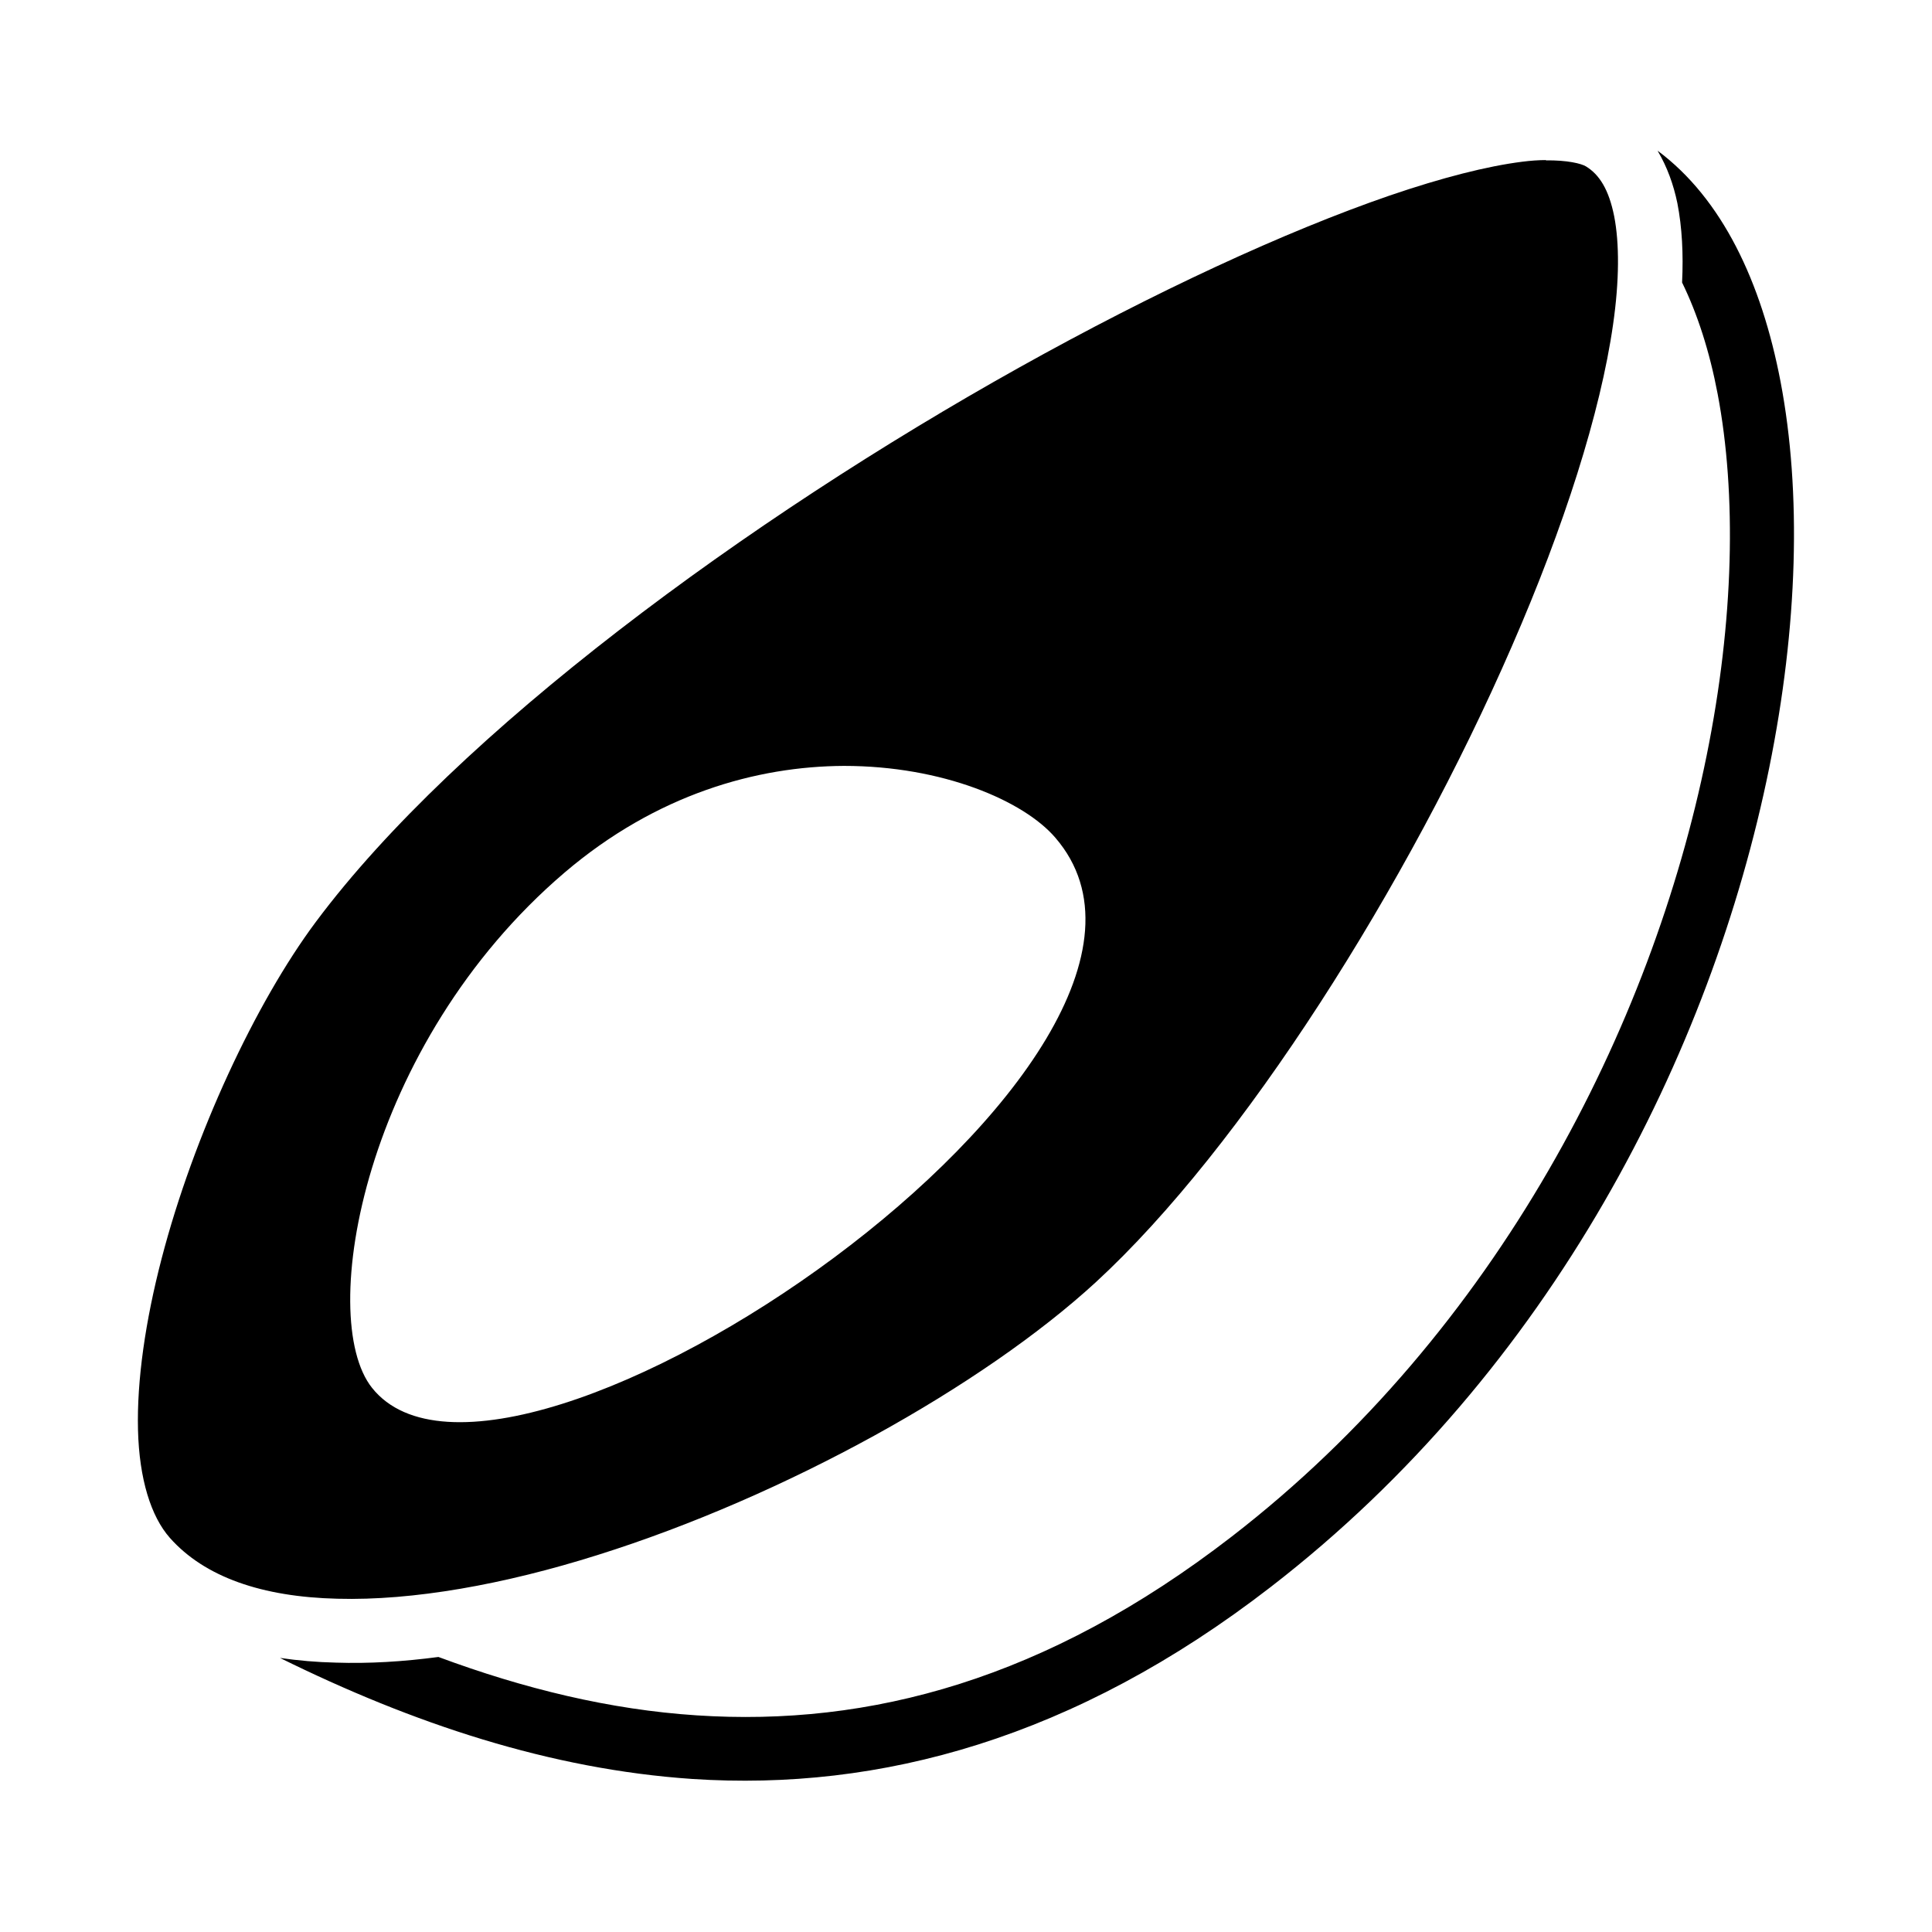 <svg role="img" focusable="false" aria-hidden="true" xmlns="http://www.w3.org/2000/svg" viewBox="0 0 14 14"><path d="m 12.013,1.095 c 0.067,0.113 0.114,0.242 0.142,0.378 0.034,0.175 0.044,0.367 0.034,0.574 0.111,0.227 0.199,0.498 0.258,0.809 0.137,0.723 0.119,1.638 -0.08,2.619 -0.397,1.961 -1.512,4.169 -3.442,5.66 -1.342,1.037 -2.624,1.378 -3.878,1.295 -0.627,-0.041 -1.251,-0.193 -1.87,-0.423 -0.255,0.034 -0.505,0.049 -0.743,0.041 -0.139,-0.003 -0.274,-0.015 -0.405,-0.034 0.962,0.475 1.957,0.807 2.987,0.877 1.362,0.09 2.773,-0.294 4.192,-1.391 2.038,-1.574 3.194,-3.875 3.612,-5.934 0.209,-1.029 0.235,-1.999 0.083,-2.798 -0.139,-0.729 -0.426,-1.329 -0.89,-1.675 z m -0.81,0.065 c -0.052,0 -0.111,0.004 -0.173,0.012 -0.253,0.032 -0.58,0.115 -0.96,0.245 -0.753,0.259 -1.703,0.698 -2.686,1.247 -1.966,1.098 -4.071,2.643 -5.095,4.016 -0.437,0.586 -0.885,1.545 -1.118,2.441 -0.117,0.449 -0.18,0.882 -0.171,1.241 0.009,0.356 0.094,0.627 0.231,0.782 0.252,0.284 0.668,0.428 1.214,0.441 0.547,0.015 1.208,-0.103 1.886,-0.317 1.357,-0.426 2.791,-1.225 3.609,-1.976 1.063,-0.978 2.263,-2.877 3.016,-4.61 0.377,-0.864 0.642,-1.692 0.733,-2.331 0.046,-0.319 0.046,-0.589 0.008,-0.784 -0.039,-0.195 -0.108,-0.302 -0.204,-0.361 -0.034,-0.021 -0.137,-0.046 -0.292,-0.044 z m -5.087,4.39 c 0.715,0 1.303,0.253 1.532,0.521 1.349,1.566 -3.973,5.216 -4.952,3.986 -0.407,-0.511 -0.059,-2.492 1.394,-3.733 0.668,-0.57 1.396,-0.771 2.025,-0.774 z"/></svg>
